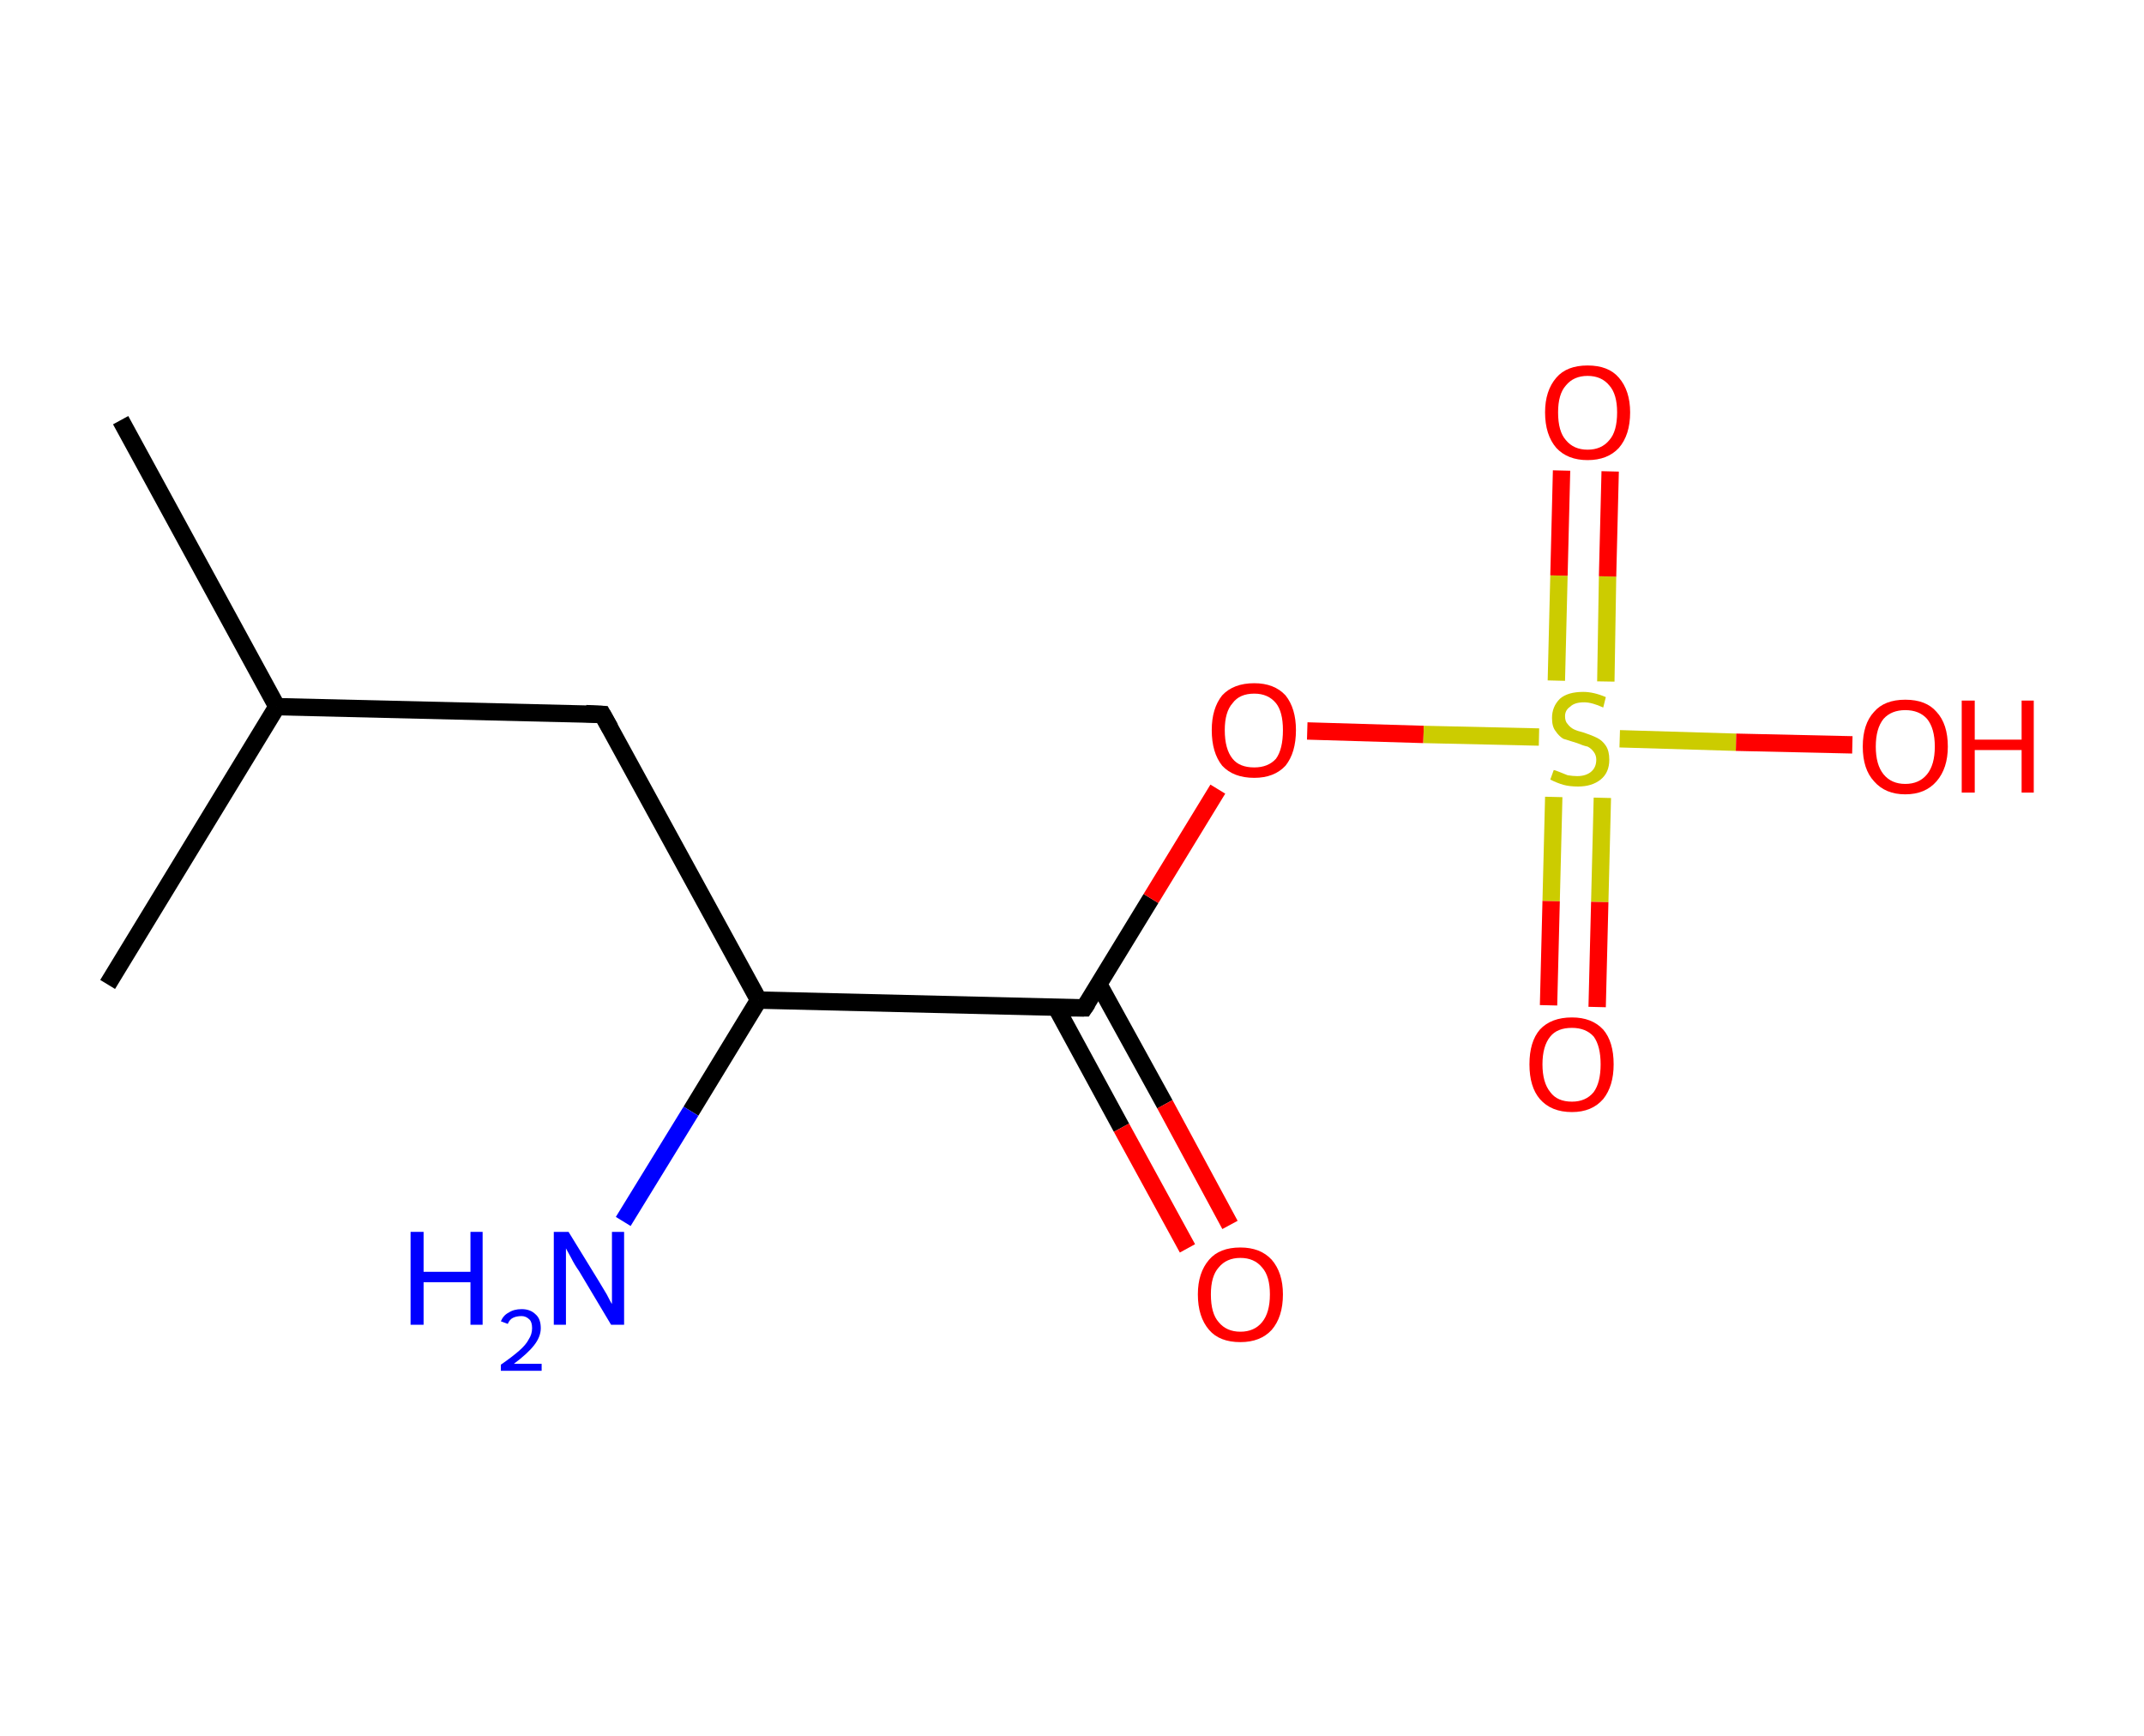 <?xml version='1.0' encoding='ASCII' standalone='yes'?>
<svg xmlns="http://www.w3.org/2000/svg" xmlns:rdkit="http://www.rdkit.org/xml" xmlns:xlink="http://www.w3.org/1999/xlink" version="1.1" baseProfile="full" xml:space="preserve" width="247px" height="200px" viewBox="0 0 247 200">
<!-- END OF HEADER -->
<rect style="opacity:1.0;fill:#FFFFFF;stroke:none" width="247.0" height="200.0" x="0.0" y="0.0"> </rect>
<path class="bond-0 atom-0 atom-1" d="M 13.9,48.4 L 31.9,81.4" style="fill:none;fill-rule:evenodd;stroke:#000000;stroke-width:2.0px;stroke-linecap:butt;stroke-linejoin:miter;stroke-opacity:1"/>
<path class="bond-1 atom-1 atom-2" d="M 31.9,81.4 L 12.4,113.4" style="fill:none;fill-rule:evenodd;stroke:#000000;stroke-width:2.0px;stroke-linecap:butt;stroke-linejoin:miter;stroke-opacity:1"/>
<path class="bond-2 atom-1 atom-3" d="M 31.9,81.4 L 69.4,82.3" style="fill:none;fill-rule:evenodd;stroke:#000000;stroke-width:2.0px;stroke-linecap:butt;stroke-linejoin:miter;stroke-opacity:1"/>
<path class="bond-3 atom-3 atom-4" d="M 69.4,82.3 L 87.4,115.2" style="fill:none;fill-rule:evenodd;stroke:#000000;stroke-width:2.0px;stroke-linecap:butt;stroke-linejoin:miter;stroke-opacity:1"/>
<path class="bond-4 atom-4 atom-5" d="M 87.4,115.2 L 79.6,128.0" style="fill:none;fill-rule:evenodd;stroke:#000000;stroke-width:2.0px;stroke-linecap:butt;stroke-linejoin:miter;stroke-opacity:1"/>
<path class="bond-4 atom-4 atom-5" d="M 79.6,128.0 L 71.8,140.7" style="fill:none;fill-rule:evenodd;stroke:#0000FF;stroke-width:2.0px;stroke-linecap:butt;stroke-linejoin:miter;stroke-opacity:1"/>
<path class="bond-5 atom-4 atom-6" d="M 87.4,115.2 L 124.9,116.1" style="fill:none;fill-rule:evenodd;stroke:#000000;stroke-width:2.0px;stroke-linecap:butt;stroke-linejoin:miter;stroke-opacity:1"/>
<path class="bond-6 atom-6 atom-7" d="M 121.7,116.1 L 129.2,129.9" style="fill:none;fill-rule:evenodd;stroke:#000000;stroke-width:2.0px;stroke-linecap:butt;stroke-linejoin:miter;stroke-opacity:1"/>
<path class="bond-6 atom-6 atom-7" d="M 129.2,129.9 L 136.8,143.8" style="fill:none;fill-rule:evenodd;stroke:#FF0000;stroke-width:2.0px;stroke-linecap:butt;stroke-linejoin:miter;stroke-opacity:1"/>
<path class="bond-6 atom-6 atom-7" d="M 126.6,113.4 L 134.2,127.2" style="fill:none;fill-rule:evenodd;stroke:#000000;stroke-width:2.0px;stroke-linecap:butt;stroke-linejoin:miter;stroke-opacity:1"/>
<path class="bond-6 atom-6 atom-7" d="M 134.2,127.2 L 141.7,141.1" style="fill:none;fill-rule:evenodd;stroke:#FF0000;stroke-width:2.0px;stroke-linecap:butt;stroke-linejoin:miter;stroke-opacity:1"/>
<path class="bond-7 atom-6 atom-8" d="M 124.9,116.1 L 132.6,103.5" style="fill:none;fill-rule:evenodd;stroke:#000000;stroke-width:2.0px;stroke-linecap:butt;stroke-linejoin:miter;stroke-opacity:1"/>
<path class="bond-7 atom-6 atom-8" d="M 132.6,103.5 L 140.3,90.9" style="fill:none;fill-rule:evenodd;stroke:#FF0000;stroke-width:2.0px;stroke-linecap:butt;stroke-linejoin:miter;stroke-opacity:1"/>
<path class="bond-8 atom-8 atom-9" d="M 150.6,84.2 L 164.0,84.6" style="fill:none;fill-rule:evenodd;stroke:#FF0000;stroke-width:2.0px;stroke-linecap:butt;stroke-linejoin:miter;stroke-opacity:1"/>
<path class="bond-8 atom-8 atom-9" d="M 164.0,84.6 L 177.3,84.9" style="fill:none;fill-rule:evenodd;stroke:#CCCC00;stroke-width:2.0px;stroke-linecap:butt;stroke-linejoin:miter;stroke-opacity:1"/>
<path class="bond-9 atom-9 atom-10" d="M 179.0,91.8 L 178.7,103.8" style="fill:none;fill-rule:evenodd;stroke:#CCCC00;stroke-width:2.0px;stroke-linecap:butt;stroke-linejoin:miter;stroke-opacity:1"/>
<path class="bond-9 atom-9 atom-10" d="M 178.7,103.8 L 178.4,115.8" style="fill:none;fill-rule:evenodd;stroke:#FF0000;stroke-width:2.0px;stroke-linecap:butt;stroke-linejoin:miter;stroke-opacity:1"/>
<path class="bond-9 atom-9 atom-10" d="M 184.6,91.9 L 184.3,103.9" style="fill:none;fill-rule:evenodd;stroke:#CCCC00;stroke-width:2.0px;stroke-linecap:butt;stroke-linejoin:miter;stroke-opacity:1"/>
<path class="bond-9 atom-9 atom-10" d="M 184.3,103.9 L 184.0,116.0" style="fill:none;fill-rule:evenodd;stroke:#FF0000;stroke-width:2.0px;stroke-linecap:butt;stroke-linejoin:miter;stroke-opacity:1"/>
<path class="bond-10 atom-9 atom-11" d="M 185.0,78.5 L 185.2,66.4" style="fill:none;fill-rule:evenodd;stroke:#CCCC00;stroke-width:2.0px;stroke-linecap:butt;stroke-linejoin:miter;stroke-opacity:1"/>
<path class="bond-10 atom-9 atom-11" d="M 185.2,66.4 L 185.5,54.3" style="fill:none;fill-rule:evenodd;stroke:#FF0000;stroke-width:2.0px;stroke-linecap:butt;stroke-linejoin:miter;stroke-opacity:1"/>
<path class="bond-10 atom-9 atom-11" d="M 179.3,78.4 L 179.6,66.3" style="fill:none;fill-rule:evenodd;stroke:#CCCC00;stroke-width:2.0px;stroke-linecap:butt;stroke-linejoin:miter;stroke-opacity:1"/>
<path class="bond-10 atom-9 atom-11" d="M 179.6,66.3 L 179.9,54.2" style="fill:none;fill-rule:evenodd;stroke:#FF0000;stroke-width:2.0px;stroke-linecap:butt;stroke-linejoin:miter;stroke-opacity:1"/>
<path class="bond-11 atom-9 atom-12" d="M 186.6,85.1 L 200.0,85.5" style="fill:none;fill-rule:evenodd;stroke:#CCCC00;stroke-width:2.0px;stroke-linecap:butt;stroke-linejoin:miter;stroke-opacity:1"/>
<path class="bond-11 atom-9 atom-12" d="M 200.0,85.5 L 213.4,85.8" style="fill:none;fill-rule:evenodd;stroke:#FF0000;stroke-width:2.0px;stroke-linecap:butt;stroke-linejoin:miter;stroke-opacity:1"/>
<path d="M 67.5,82.2 L 69.4,82.3 L 70.3,83.9" style="fill:none;stroke:#000000;stroke-width:2.0px;stroke-linecap:butt;stroke-linejoin:miter;stroke-opacity:1;"/>
<path d="M 123.0,116.1 L 124.9,116.1 L 125.3,115.5" style="fill:none;stroke:#000000;stroke-width:2.0px;stroke-linecap:butt;stroke-linejoin:miter;stroke-opacity:1;"/>
<path class="atom-5" d="M 47.3 141.9 L 48.8 141.9 L 48.8 146.5 L 54.2 146.5 L 54.2 141.9 L 55.6 141.9 L 55.6 152.6 L 54.2 152.6 L 54.2 147.7 L 48.8 147.7 L 48.8 152.6 L 47.3 152.6 L 47.3 141.9 " fill="#0000FF"/>
<path class="atom-5" d="M 57.7 152.2 Q 58.0 151.5, 58.6 151.2 Q 59.2 150.8, 60.1 150.8 Q 61.1 150.8, 61.7 151.4 Q 62.3 151.9, 62.3 153.0 Q 62.3 154.0, 61.5 155.0 Q 60.8 155.9, 59.2 157.1 L 62.4 157.1 L 62.4 157.9 L 57.7 157.9 L 57.7 157.2 Q 59.0 156.3, 59.8 155.6 Q 60.6 154.9, 60.9 154.3 Q 61.3 153.7, 61.3 153.0 Q 61.3 152.3, 61.0 152.0 Q 60.6 151.6, 60.1 151.6 Q 59.5 151.6, 59.1 151.8 Q 58.7 152.0, 58.5 152.5 L 57.7 152.2 " fill="#0000FF"/>
<path class="atom-5" d="M 65.5 141.9 L 69.0 147.6 Q 69.3 148.1, 69.9 149.1 Q 70.4 150.1, 70.5 150.2 L 70.5 141.9 L 71.9 141.9 L 71.9 152.6 L 70.4 152.6 L 66.7 146.4 Q 66.2 145.7, 65.8 144.9 Q 65.3 144.0, 65.2 143.8 L 65.2 152.6 L 63.8 152.6 L 63.8 141.9 L 65.5 141.9 " fill="#0000FF"/>
<path class="atom-7" d="M 138.0 149.1 Q 138.0 146.6, 139.3 145.1 Q 140.5 143.7, 142.9 143.7 Q 145.2 143.7, 146.5 145.1 Q 147.8 146.6, 147.8 149.1 Q 147.8 151.7, 146.5 153.2 Q 145.2 154.6, 142.9 154.6 Q 140.5 154.6, 139.3 153.2 Q 138.0 151.7, 138.0 149.1 M 142.9 153.4 Q 144.5 153.4, 145.4 152.3 Q 146.3 151.2, 146.3 149.1 Q 146.3 147.0, 145.4 146.0 Q 144.5 144.9, 142.9 144.9 Q 141.3 144.9, 140.4 146.0 Q 139.5 147.0, 139.5 149.1 Q 139.5 151.3, 140.4 152.3 Q 141.3 153.4, 142.9 153.4 " fill="#FF0000"/>
<path class="atom-8" d="M 139.6 84.1 Q 139.6 81.6, 140.8 80.1 Q 142.1 78.7, 144.5 78.7 Q 146.8 78.7, 148.1 80.1 Q 149.3 81.6, 149.3 84.1 Q 149.3 86.7, 148.1 88.2 Q 146.8 89.6, 144.5 89.6 Q 142.1 89.6, 140.8 88.2 Q 139.6 86.7, 139.6 84.1 M 144.5 88.4 Q 146.1 88.4, 147.0 87.4 Q 147.8 86.3, 147.8 84.1 Q 147.8 82.0, 147.0 81.0 Q 146.1 79.9, 144.5 79.9 Q 142.8 79.9, 142.0 81.0 Q 141.1 82.0, 141.1 84.1 Q 141.1 86.3, 142.0 87.4 Q 142.8 88.4, 144.5 88.4 " fill="#FF0000"/>
<path class="atom-9" d="M 179.0 88.7 Q 179.1 88.7, 179.6 88.9 Q 180.1 89.1, 180.6 89.3 Q 181.2 89.4, 181.7 89.4 Q 182.7 89.4, 183.3 88.9 Q 183.9 88.4, 183.9 87.5 Q 183.9 87.0, 183.6 86.6 Q 183.3 86.2, 182.9 86.0 Q 182.4 85.9, 181.7 85.6 Q 180.7 85.3, 180.1 85.1 Q 179.6 84.8, 179.2 84.2 Q 178.8 83.7, 178.8 82.7 Q 178.8 81.4, 179.7 80.5 Q 180.6 79.7, 182.4 79.7 Q 183.6 79.7, 185.0 80.3 L 184.7 81.5 Q 183.4 80.9, 182.5 80.9 Q 181.4 80.9, 180.9 81.4 Q 180.3 81.8, 180.3 82.5 Q 180.3 83.1, 180.6 83.4 Q 180.9 83.8, 181.3 84.0 Q 181.7 84.2, 182.5 84.4 Q 183.4 84.7, 184.0 85.0 Q 184.6 85.3, 185.0 85.9 Q 185.4 86.5, 185.4 87.5 Q 185.4 89.0, 184.4 89.8 Q 183.4 90.6, 181.8 90.6 Q 180.8 90.6, 180.1 90.4 Q 179.4 90.2, 178.6 89.8 L 179.0 88.7 " fill="#CCCC00"/>
<path class="atom-10" d="M 176.2 122.6 Q 176.2 120.0, 177.4 118.6 Q 178.7 117.2, 181.1 117.2 Q 183.4 117.2, 184.7 118.6 Q 185.9 120.0, 185.9 122.6 Q 185.9 125.1, 184.7 126.6 Q 183.4 128.1, 181.1 128.1 Q 178.7 128.1, 177.4 126.6 Q 176.2 125.2, 176.2 122.6 M 181.1 126.9 Q 182.7 126.9, 183.6 125.8 Q 184.4 124.7, 184.4 122.6 Q 184.4 120.5, 183.6 119.4 Q 182.7 118.4, 181.1 118.4 Q 179.4 118.4, 178.6 119.4 Q 177.7 120.5, 177.7 122.6 Q 177.7 124.7, 178.6 125.8 Q 179.4 126.9, 181.1 126.9 " fill="#FF0000"/>
<path class="atom-11" d="M 178.0 47.5 Q 178.0 45.0, 179.3 43.5 Q 180.5 42.1, 182.9 42.1 Q 185.3 42.1, 186.5 43.5 Q 187.8 45.0, 187.8 47.5 Q 187.8 50.1, 186.5 51.6 Q 185.2 53.0, 182.9 53.0 Q 180.6 53.0, 179.3 51.6 Q 178.0 50.1, 178.0 47.5 M 182.9 51.8 Q 184.5 51.8, 185.4 50.7 Q 186.3 49.7, 186.3 47.5 Q 186.3 45.4, 185.4 44.4 Q 184.5 43.3, 182.9 43.3 Q 181.3 43.3, 180.4 44.4 Q 179.5 45.4, 179.5 47.5 Q 179.5 49.7, 180.4 50.7 Q 181.3 51.8, 182.9 51.8 " fill="#FF0000"/>
<path class="atom-12" d="M 214.6 86.0 Q 214.6 83.4, 215.9 82.0 Q 217.1 80.6, 219.5 80.6 Q 221.9 80.6, 223.1 82.0 Q 224.4 83.4, 224.4 86.0 Q 224.4 88.5, 223.1 90.0 Q 221.8 91.5, 219.5 91.5 Q 217.2 91.5, 215.9 90.0 Q 214.6 88.6, 214.6 86.0 M 219.5 90.3 Q 221.1 90.3, 222.0 89.2 Q 222.9 88.1, 222.9 86.0 Q 222.9 83.9, 222.0 82.8 Q 221.1 81.8, 219.5 81.8 Q 217.9 81.8, 217.0 82.8 Q 216.1 83.9, 216.1 86.0 Q 216.1 88.1, 217.0 89.2 Q 217.9 90.3, 219.5 90.3 " fill="#FF0000"/>
<path class="atom-12" d="M 226.0 80.7 L 227.5 80.7 L 227.5 85.2 L 232.9 85.2 L 232.9 80.7 L 234.3 80.7 L 234.3 91.3 L 232.9 91.3 L 232.9 86.4 L 227.5 86.4 L 227.5 91.3 L 226.0 91.3 L 226.0 80.7 " fill="#FF0000"/>
</svg>
